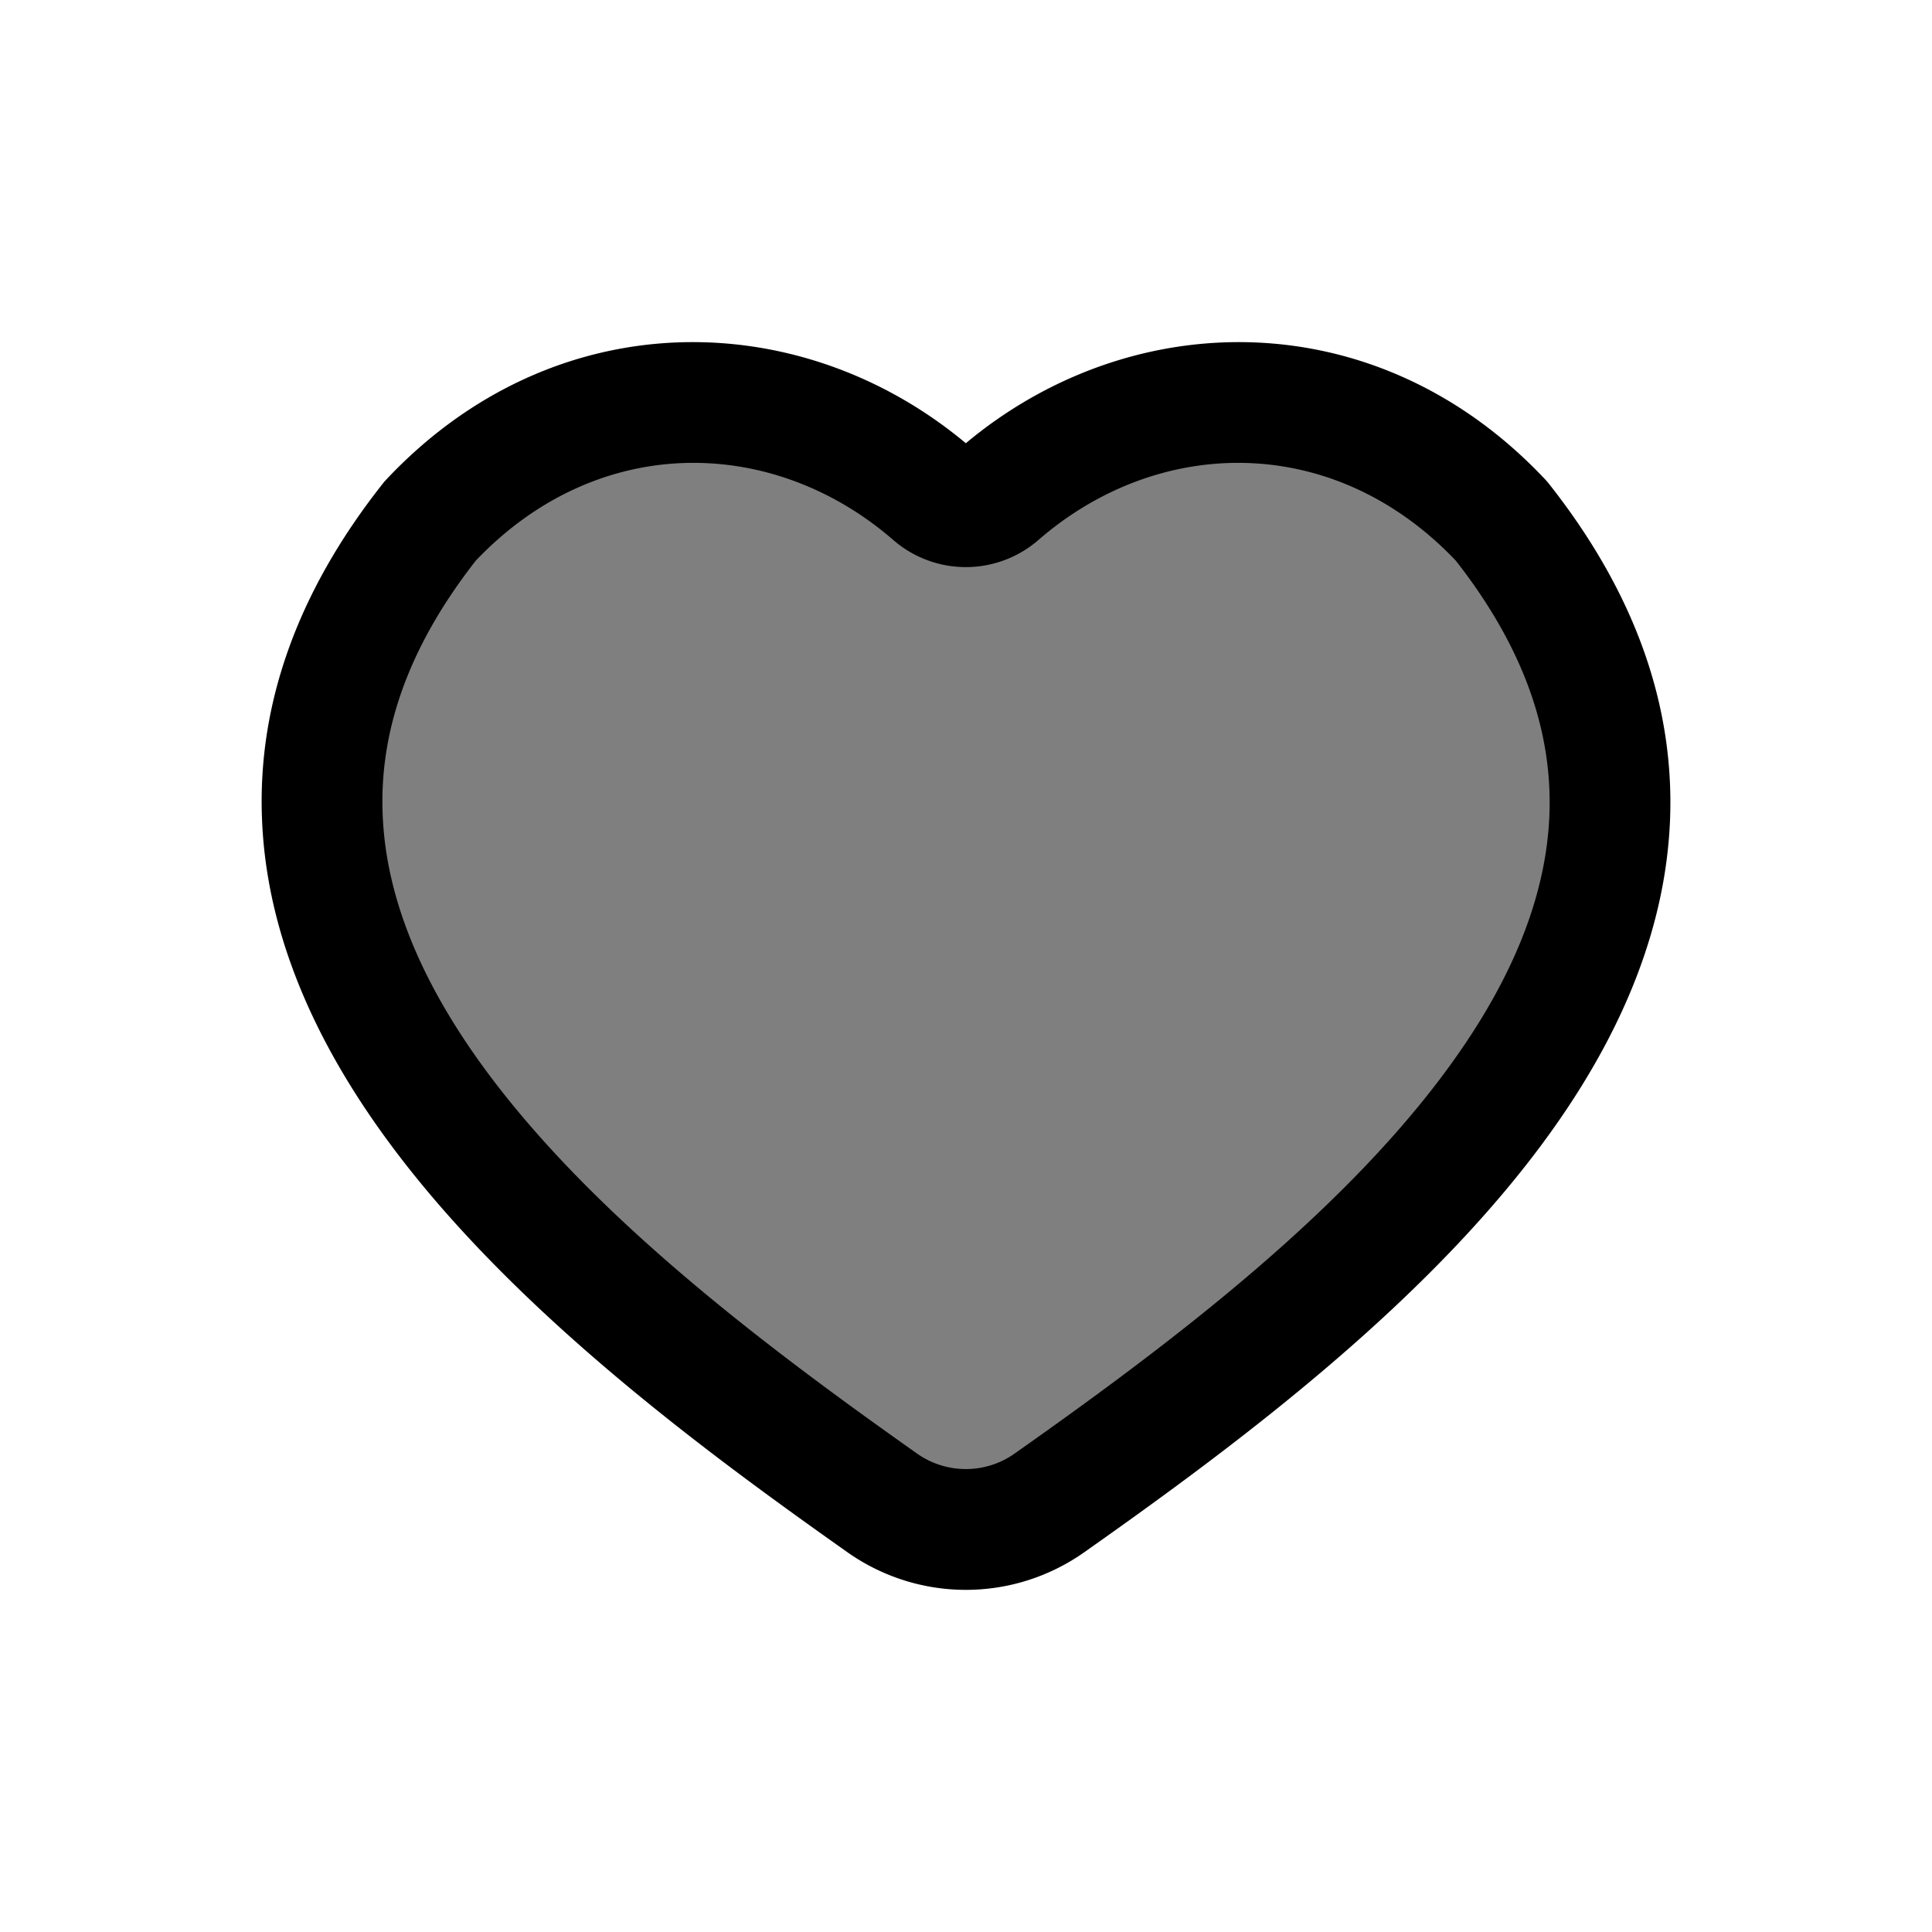 <svg xmlns="http://www.w3.org/2000/svg" xmlns:xlink="http://www.w3.org/1999/xlink" width="24" height="24" viewBox="0 0 24 24"><path fill="currentColor" d="M12.404 6.145c-.23.2-.583.2-.812 0c-1.782-1.55-4.43-1.608-6.249.329c-3.984 5.045 1.8 9.497 5.615 12.195a1.8 1.8 0 0 0 2.08 0c3.843-2.711 9.6-7.15 5.615-12.195c-1.818-1.937-4.468-1.879-6.25-.329" opacity=".5"/><path fill="currentColor" d="M5.911 6.964c1.524-1.6 3.697-1.55 5.189-.253a1.375 1.375 0 0 0 1.796 0c1.491-1.298 3.666-1.346 5.188.253c.887 1.133 1.196 2.178 1.164 3.137c-.033.982-.426 1.958-1.086 2.922c-1.335 1.953-3.624 3.67-5.557 5.033a1.05 1.05 0 0 1-1.214 0c-1.919-1.356-4.208-3.074-5.547-5.028c-.661-.966-1.057-1.944-1.091-2.926c-.035-.96.272-2.006 1.158-3.138m6.087-1.458C9.933 3.782 6.88 3.74 4.796 5.96l-.022.024l-.02.025c-1.09 1.38-1.55 2.775-1.5 4.146c.048 1.355.59 2.606 1.353 3.72c1.511 2.208 4.02 4.065 5.918 5.406c.885.625 2.06.625 2.945.001c1.911-1.348 4.422-3.206 5.93-5.412c.762-1.114 1.301-2.364 1.347-3.718c.046-1.37-.416-2.763-1.506-4.143l-.02-.025l-.022-.024c-2.083-2.22-5.138-2.178-7.201-.454"/></svg>